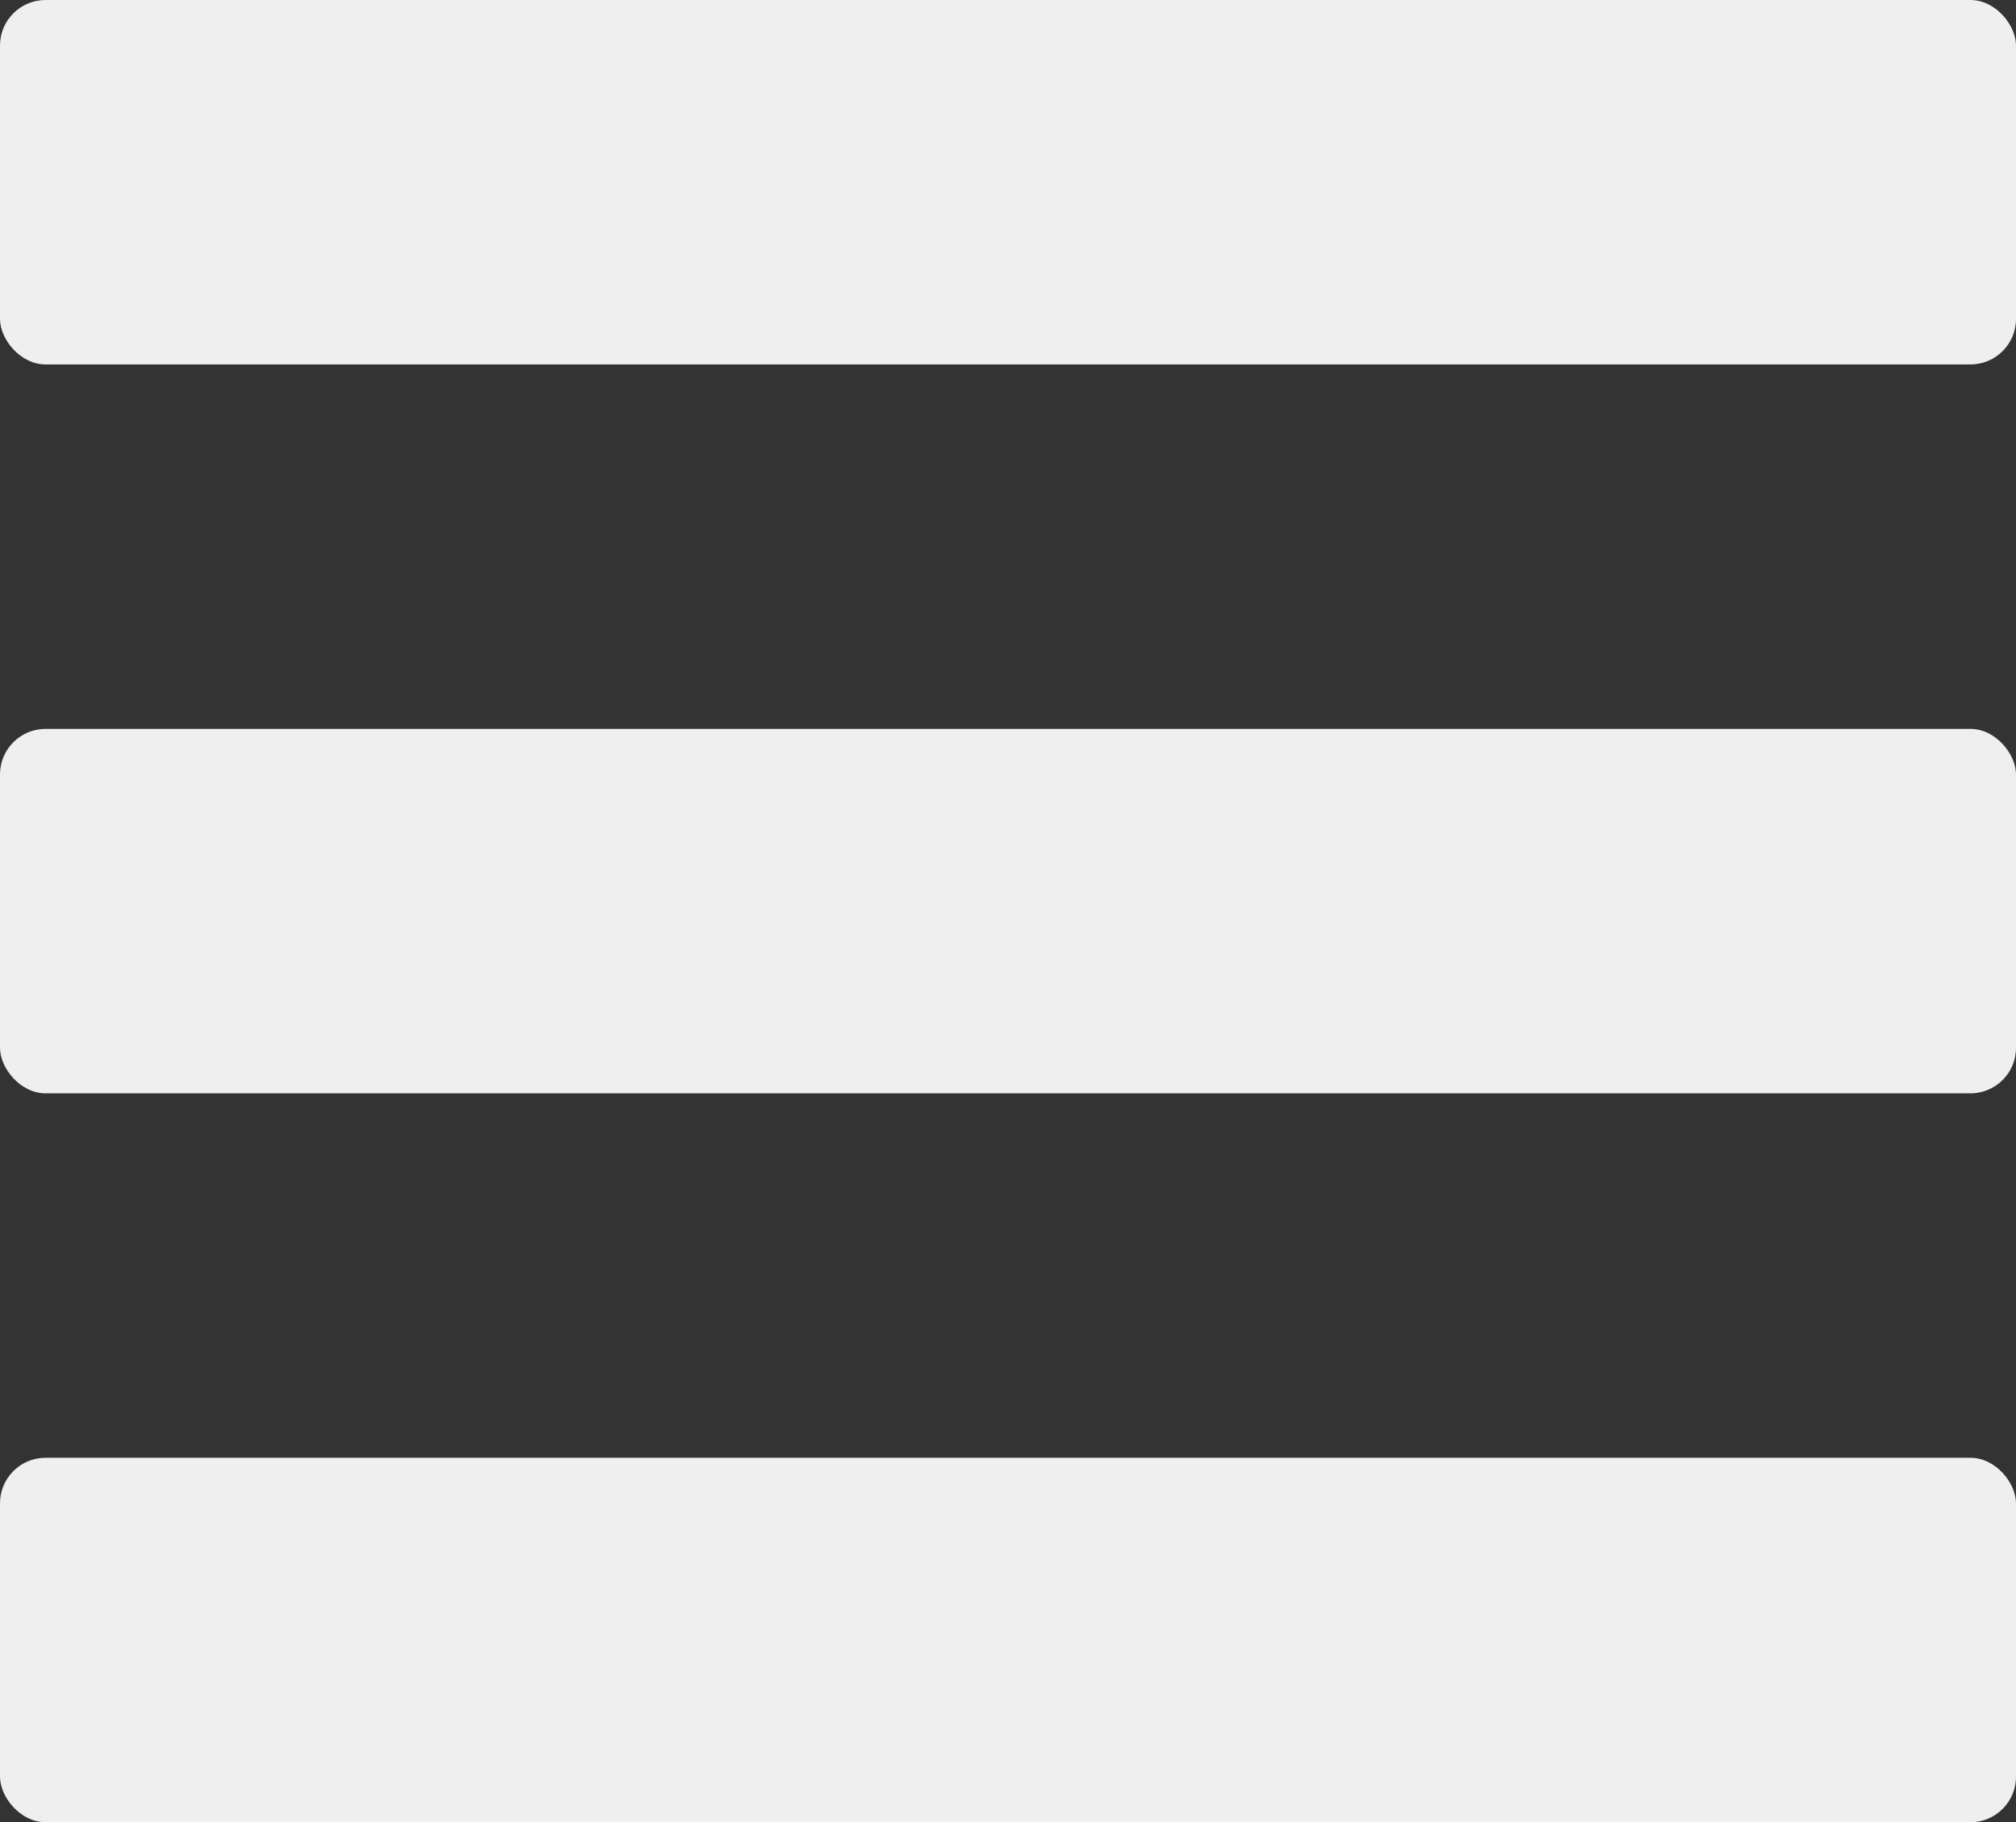 <svg xmlns="http://www.w3.org/2000/svg" viewBox="0 0 221.31 200">
  <rect x="0" y="0" width="221.31" height="200" fill="#333333" stroke="none"/>
  <defs>
    <style>
      .cls-1 {
        fill: #efefef;
      }
    </style>
  </defs>
  <title>menu_1</title>
  <g id="Layer_2" data-name="Layer 2">
    <g id="Layer_1-2" data-name="Layer 1">
      <rect class="cls-1" y="80" width="221.31" height="40" rx="5"/>
      <rect class="cls-1" width="221.31" height="40" rx="5"/>
      <rect class="cls-1" y="160" width="221.31" height="40" rx="5"/>
    </g>
  </g>
</svg>
